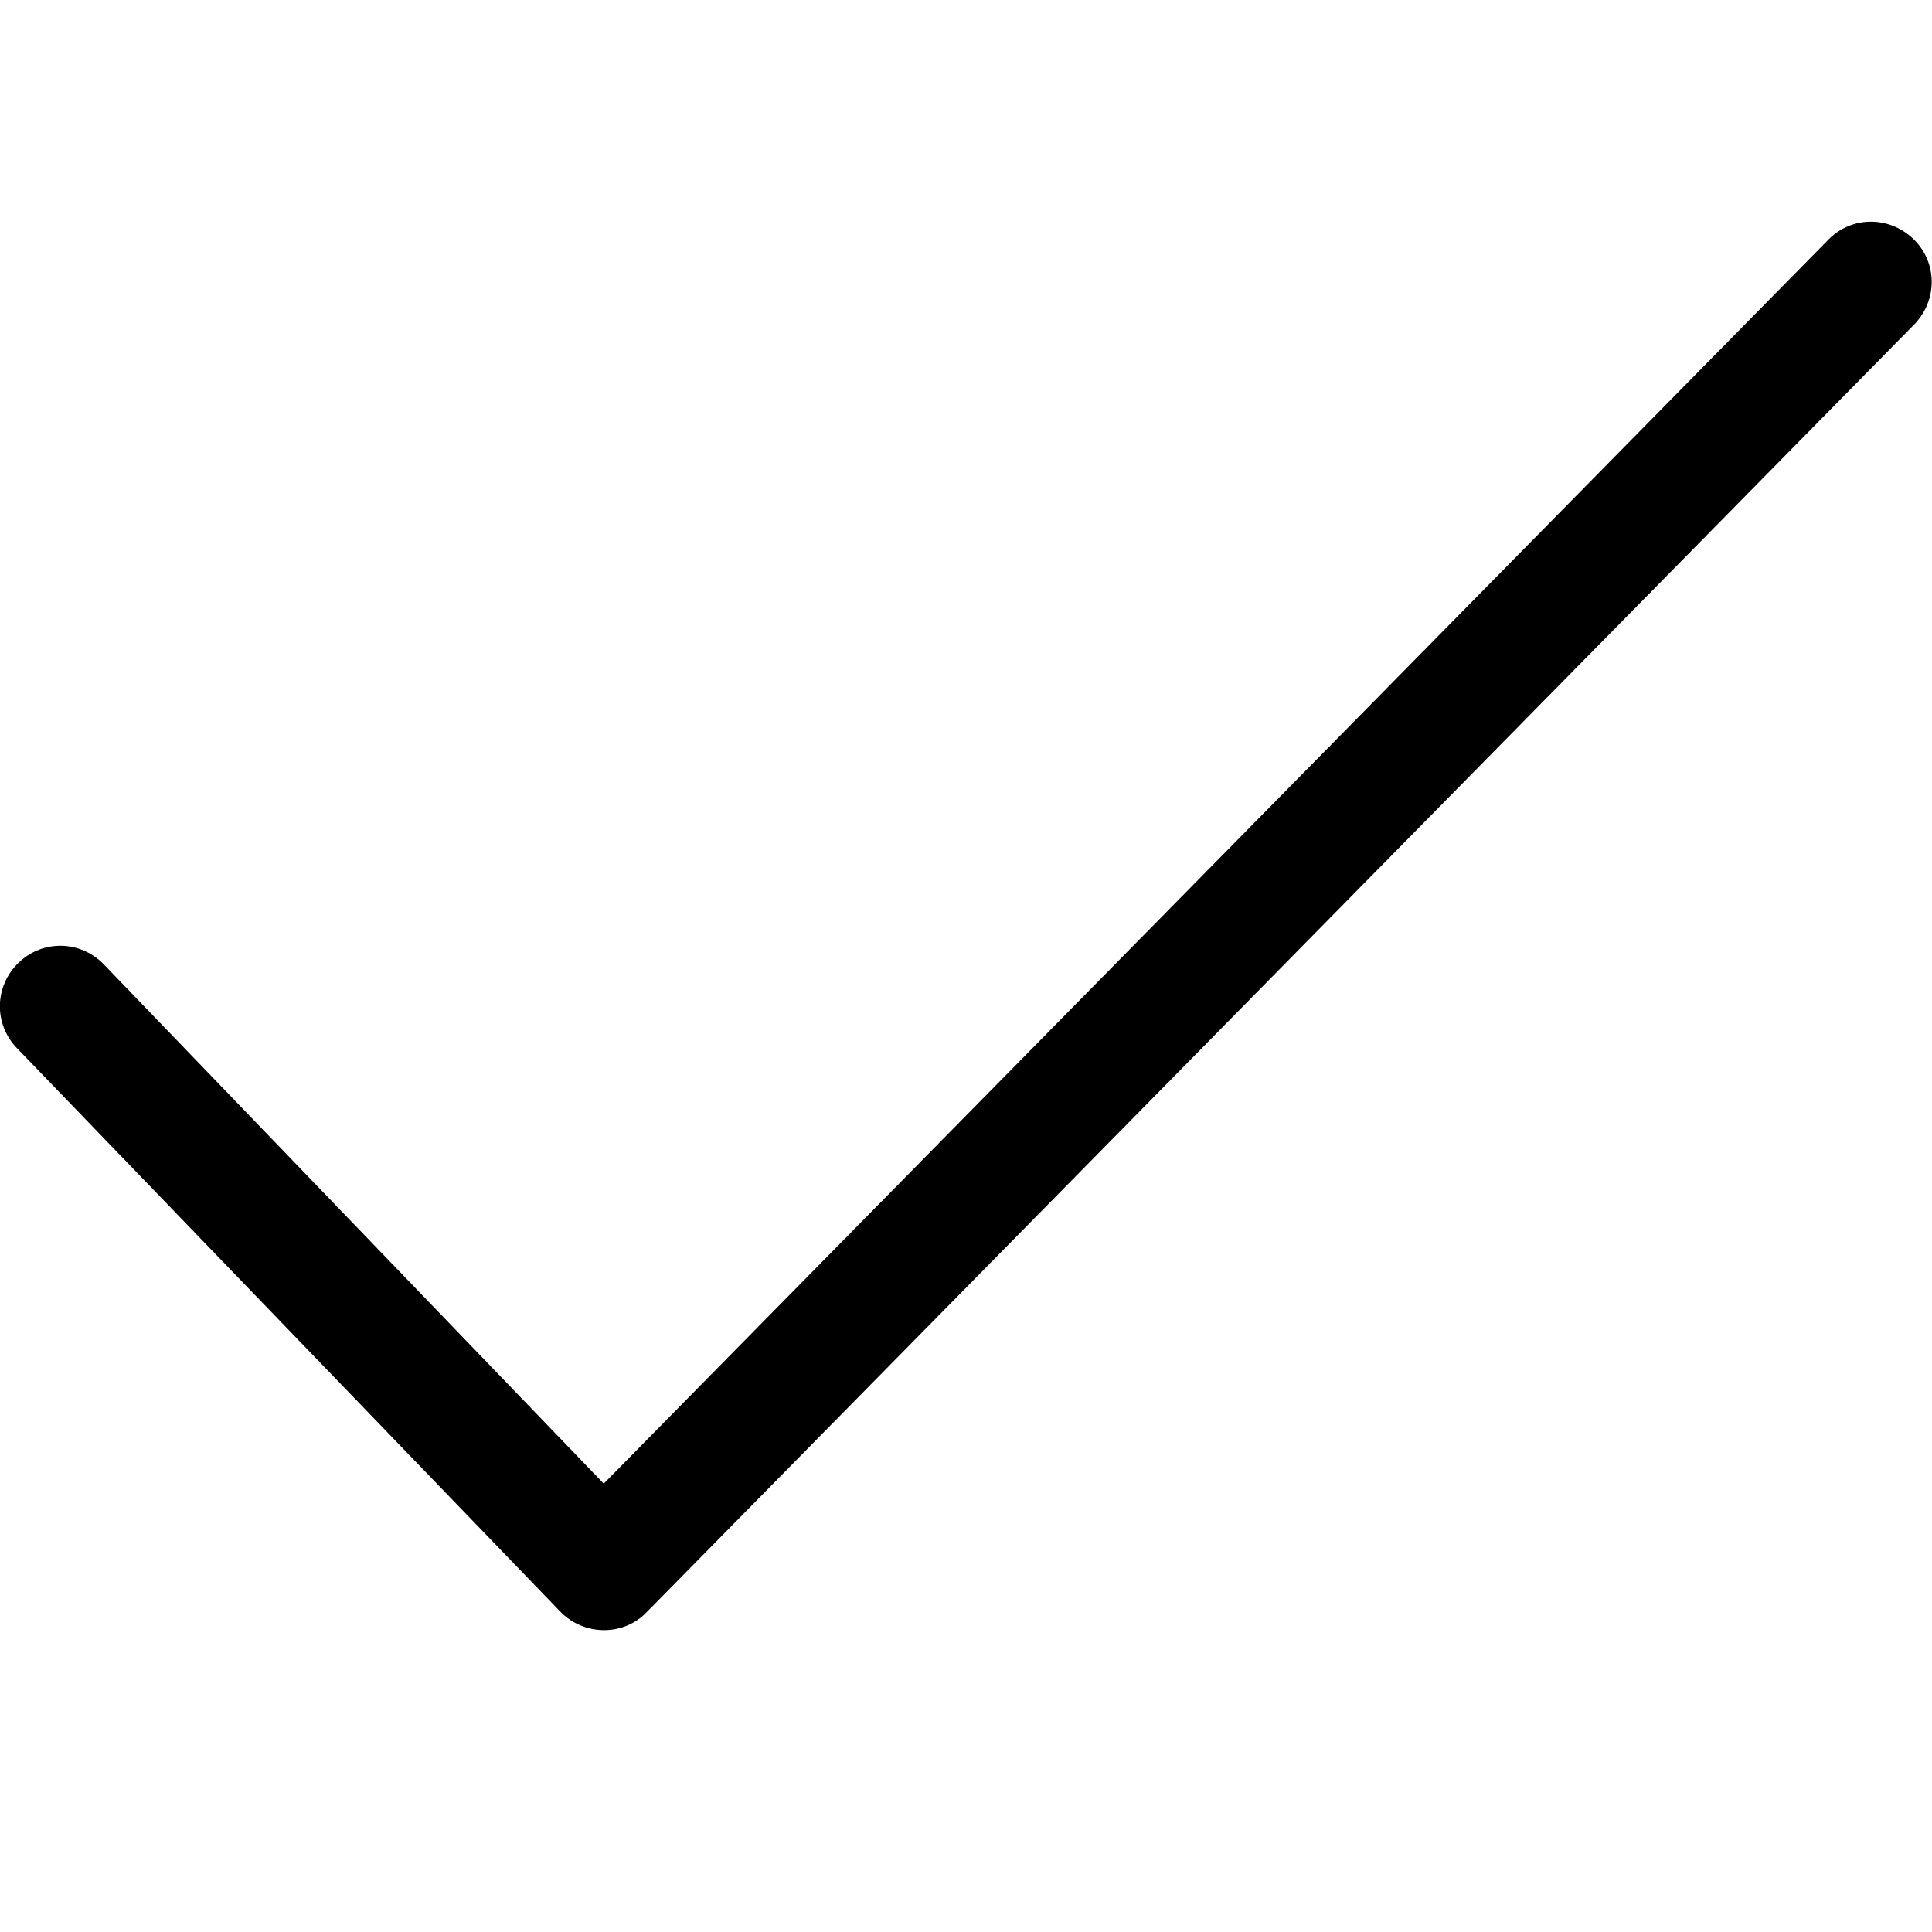<svg viewBox="0 0 24 24" role="presentation" aria-hidden="true" focusable="false" style="fill: currentcolor;"><path d="m1.29 11.98c-.29-.3-.76-.31-1.06-.02s-.31.76-.02 1.06l6.75 7c .29.3.78.31 1.07.01l15.75-16c .29-.3.29-.77-.01-1.06s-.77-.29-1.06.01l-15.21 15.45z" fill-rule="evenodd"></path></svg>